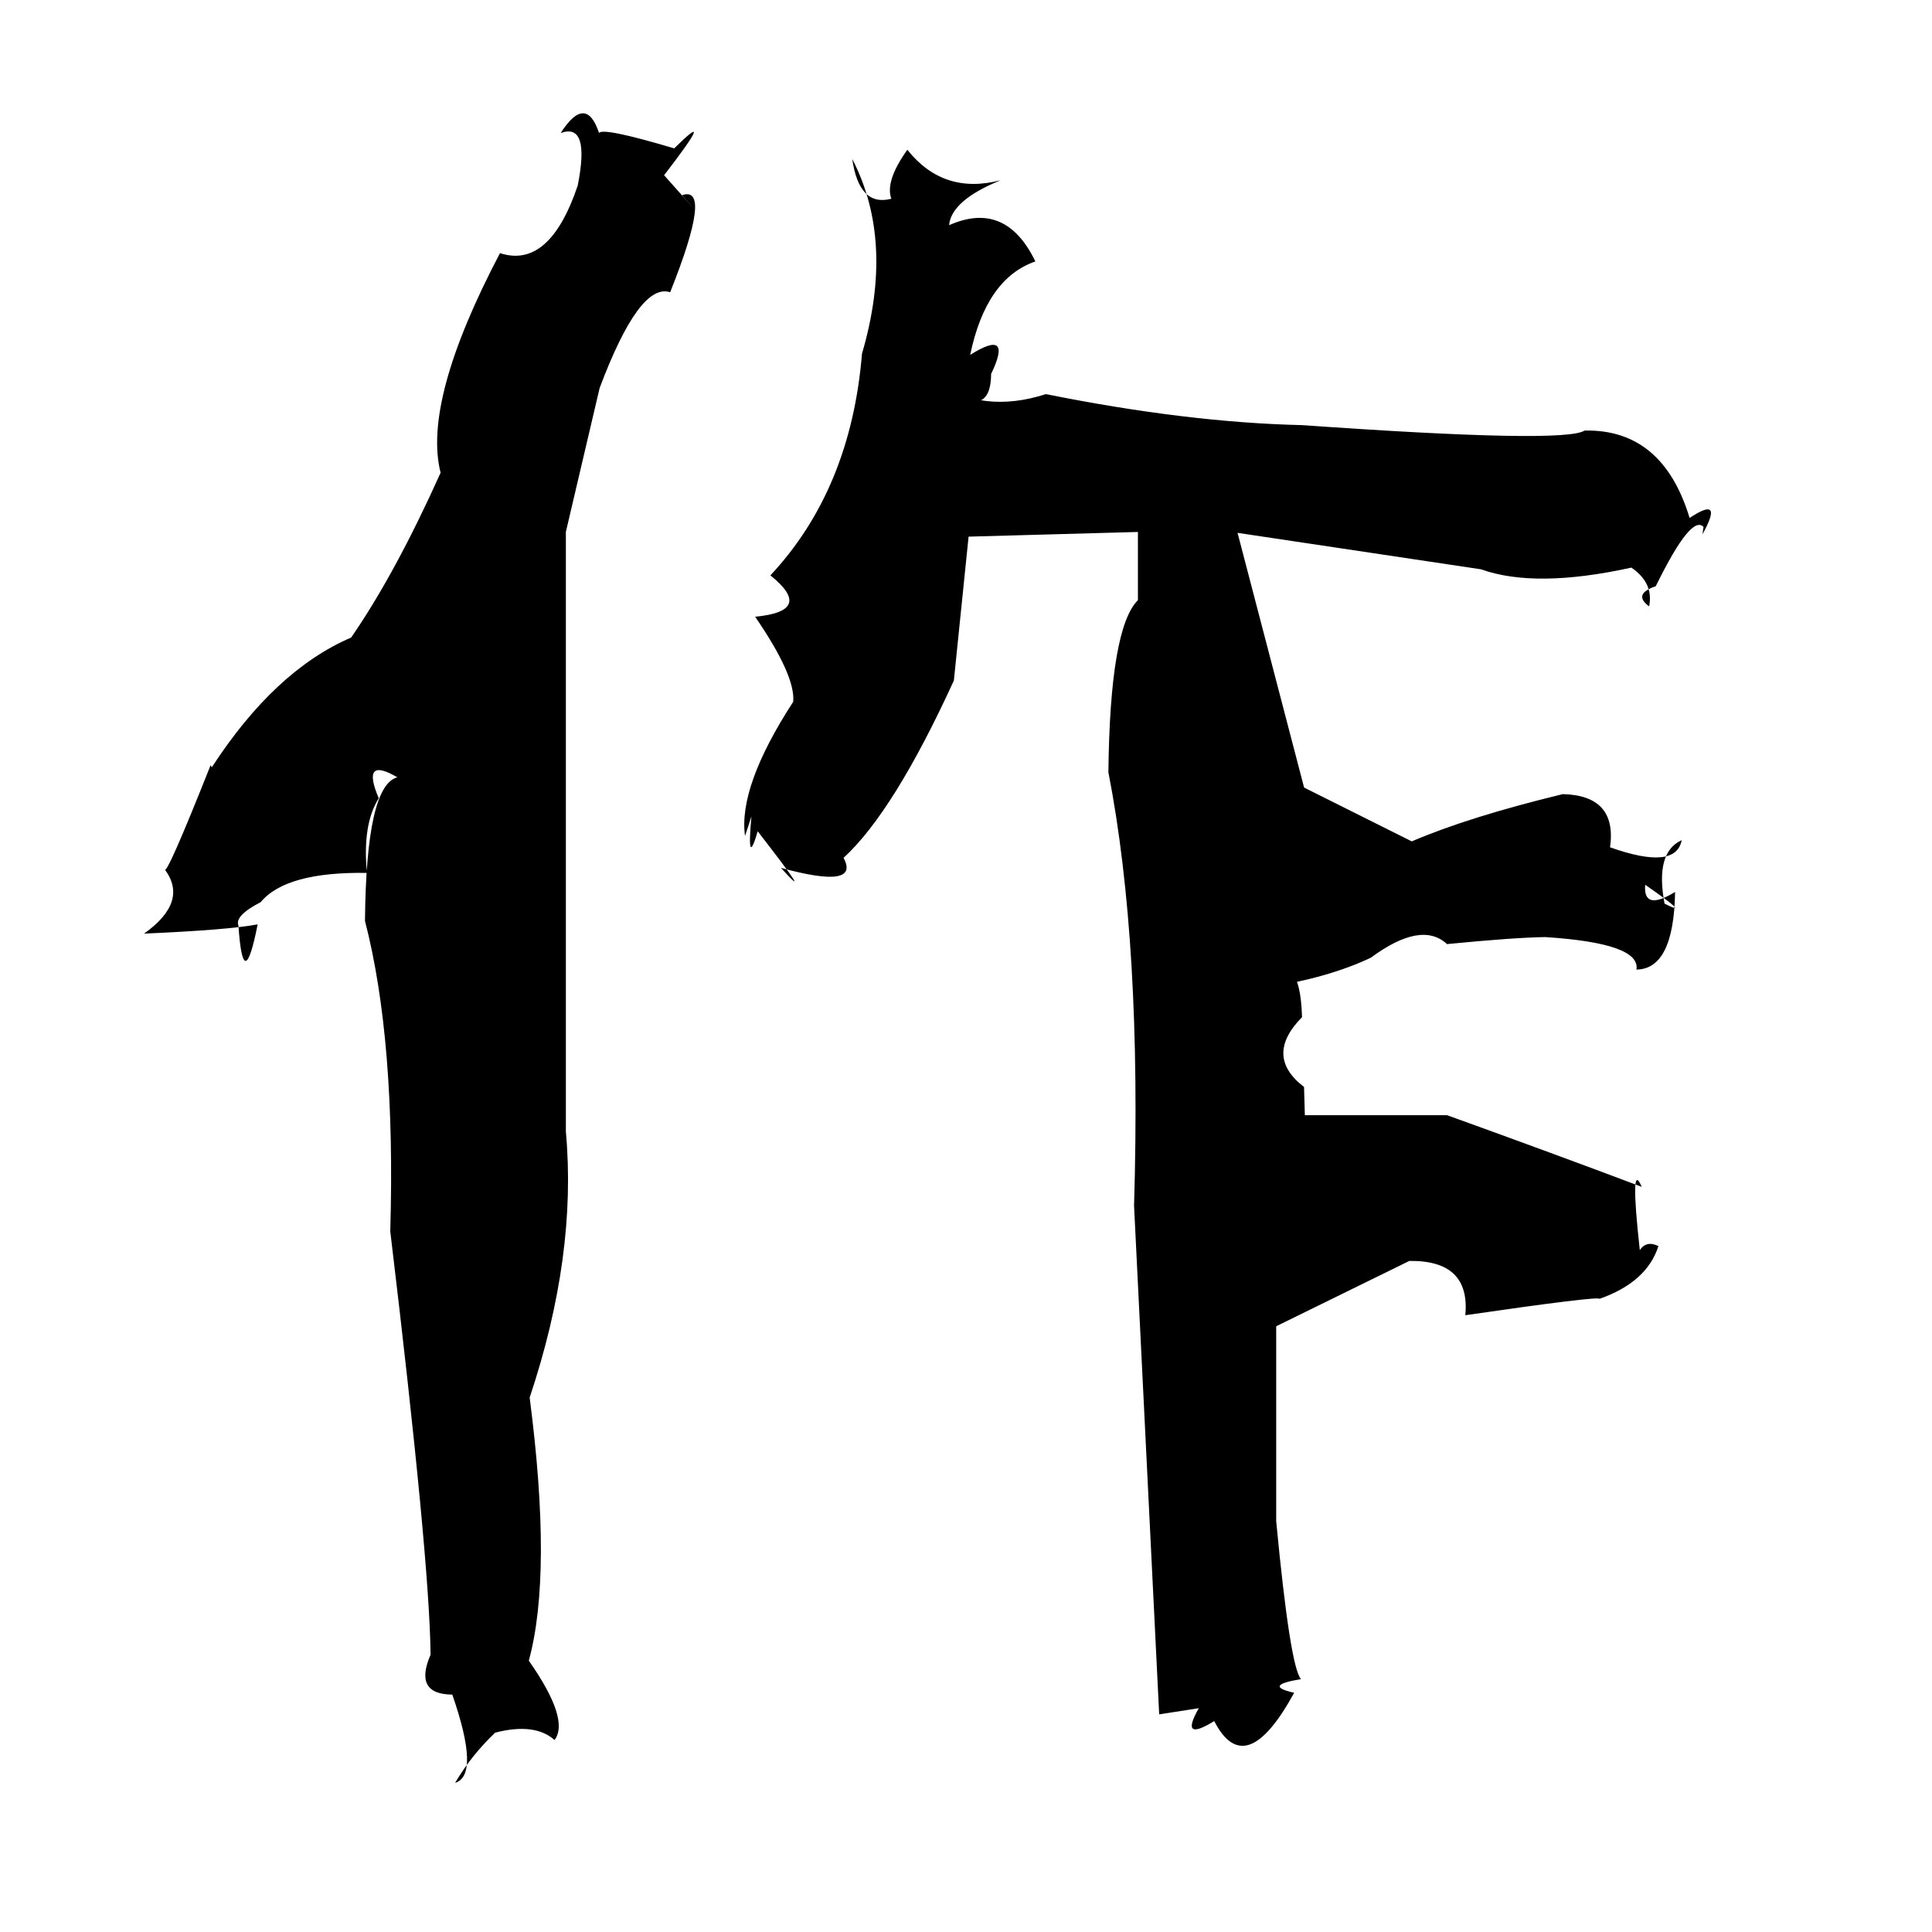 <?xml version="1.0" standalone="no"?>
<!DOCTYPE svg PUBLIC "-//W3C//DTD SVG 1.1//EN" "http://www.w3.org/Graphics/SVG/1.1/DTD/svg11.dtd" >
<svg xmlns="http://www.w3.org/2000/svg" xmlns:svg="http://www.w3.org/2000/svg" xmlns:xlink="http://www.w3.org/1999/xlink" viewBox="0 0 1024 1024"><path d="M394.88 443.08Q391.21 416.98 420.42 371.95Q421.7 358.19 400.24 326.87Q431.88 323.89 408.33 304.96Q450.95 259.37 456.88 187.43Q474.31 127.99 451.7 84.24Q455.38 109.82 472.42 105.34Q469.02 96.02 480.91 79.37Q500.05 103.46 530.41 95.51Q504.27 106.12 503.03 119.36Q533.04 106.02 548.76 138.56Q522.63 147.62 514.22 188.08Q537.08 173.75 525.31 198.21Q525.13 225.43 495.09 202.1Q521.09 219.64 554.35 208.89Q629.23 223.94 690.21 225.33Q829.41 235.16 839.87 228.2Q881.22 227.34 895.53 274.53Q914 262.23 902.34 283.18Q903.42 275.1 903.25 279.71Q896.93 271.24 877.58 310.72Q865.25 314.86 874.06 321.4Q876.59 308.99 864.66 300.85Q813.7 312.05 784.94 301.74L655.93 282.42L691.2 417.42L748.27 445.95Q778.43 432.99 828.32 420.9Q857.21 421.64 853.36 449.08Q888.2 461.49 891.34 445.31Q877.12 451.71 882.24 478.95Q897.35 486.56 871.98 468.94Q870.8 483.19 887.83 472.76Q887.15 513.7 867.34 513.89Q869.68 499.93 819 496.67Q802.41 496.91 766.94 500.39Q753.4 487.8 726.59 507.59Q704.17 518.27 670.51 523.57Q688.86 500.72 690.11 539.1Q669.78 559.74 691.17 576.11L691.6 591.08H766.99Q823.37 611.41 870.14 629.05Q863.74 613.92 869.13 662.57Q872.71 657.32 879 660.46Q872.84 679.64 847.74 688.41Q847.51 686.83 776.65 697.09Q779.41 667.88 746.97 668.32L676.41 702.95V806.26Q683.78 883.57 689.55 889.97Q668.94 893.35 685.93 897.21Q660.1 944.51 643.57 912.21Q625.01 923.62 635.39 905.38L614.39 908.65L601.07 639.05Q605.22 500.32 587.47 409.32Q588.3 332.86 603.12 318.11V281.95L513.37 284.43L505.57 360.71Q473.71 430.29 447.1 454.68Q456.21 471.58 413.9 459.98Q432.89 480.92 401.6 440.6Q395.71 460.72 398.28 432.69ZM112.26 406.68Q145.63 355.34 186.12 337.9Q209.34 304.35 233.53 250.57Q223.84 212.54 265 134.16Q291.22 142.75 306.2 98.37Q312.9 64.78 297.17 70.51Q310.58 49.61 317.5 70.49Q319.51 67.38 357.34 78.64Q380.59 55.71 351.99 92.88Q375.85 119.75 361.51 103.44Q377.97 97.83 355.2 154.9Q338.93 149.51 317.82 205.64L299.92 281.91V599.81Q305.91 665.4 280.73 740.75Q292.86 834.17 280.28 880.19Q302.11 911.34 293.93 922.25Q283.47 912.95 262.47 918.33Q249.85 930.3 241.22 944.95Q254.59 940.93 239.72 898.17Q219.09 898.02 228.21 877.04Q227.72 826.47 206.85 652.61Q209.79 551.27 193.45 488.11Q194.1 416.31 210.6 411.99Q191.23 400.64 200.74 423.08Q191.97 437.07 194.5 462.66Q151.56 461.99 138.15 478.18Q124.25 485.32 126.38 490.61Q128.95 528.3 136.57 489.93Q121.03 492.89 76.35 494.84Q100.14 477.9 87.3 460.78Q88.24 464.44 111.63 405.57Z" fill="black"></path></svg>